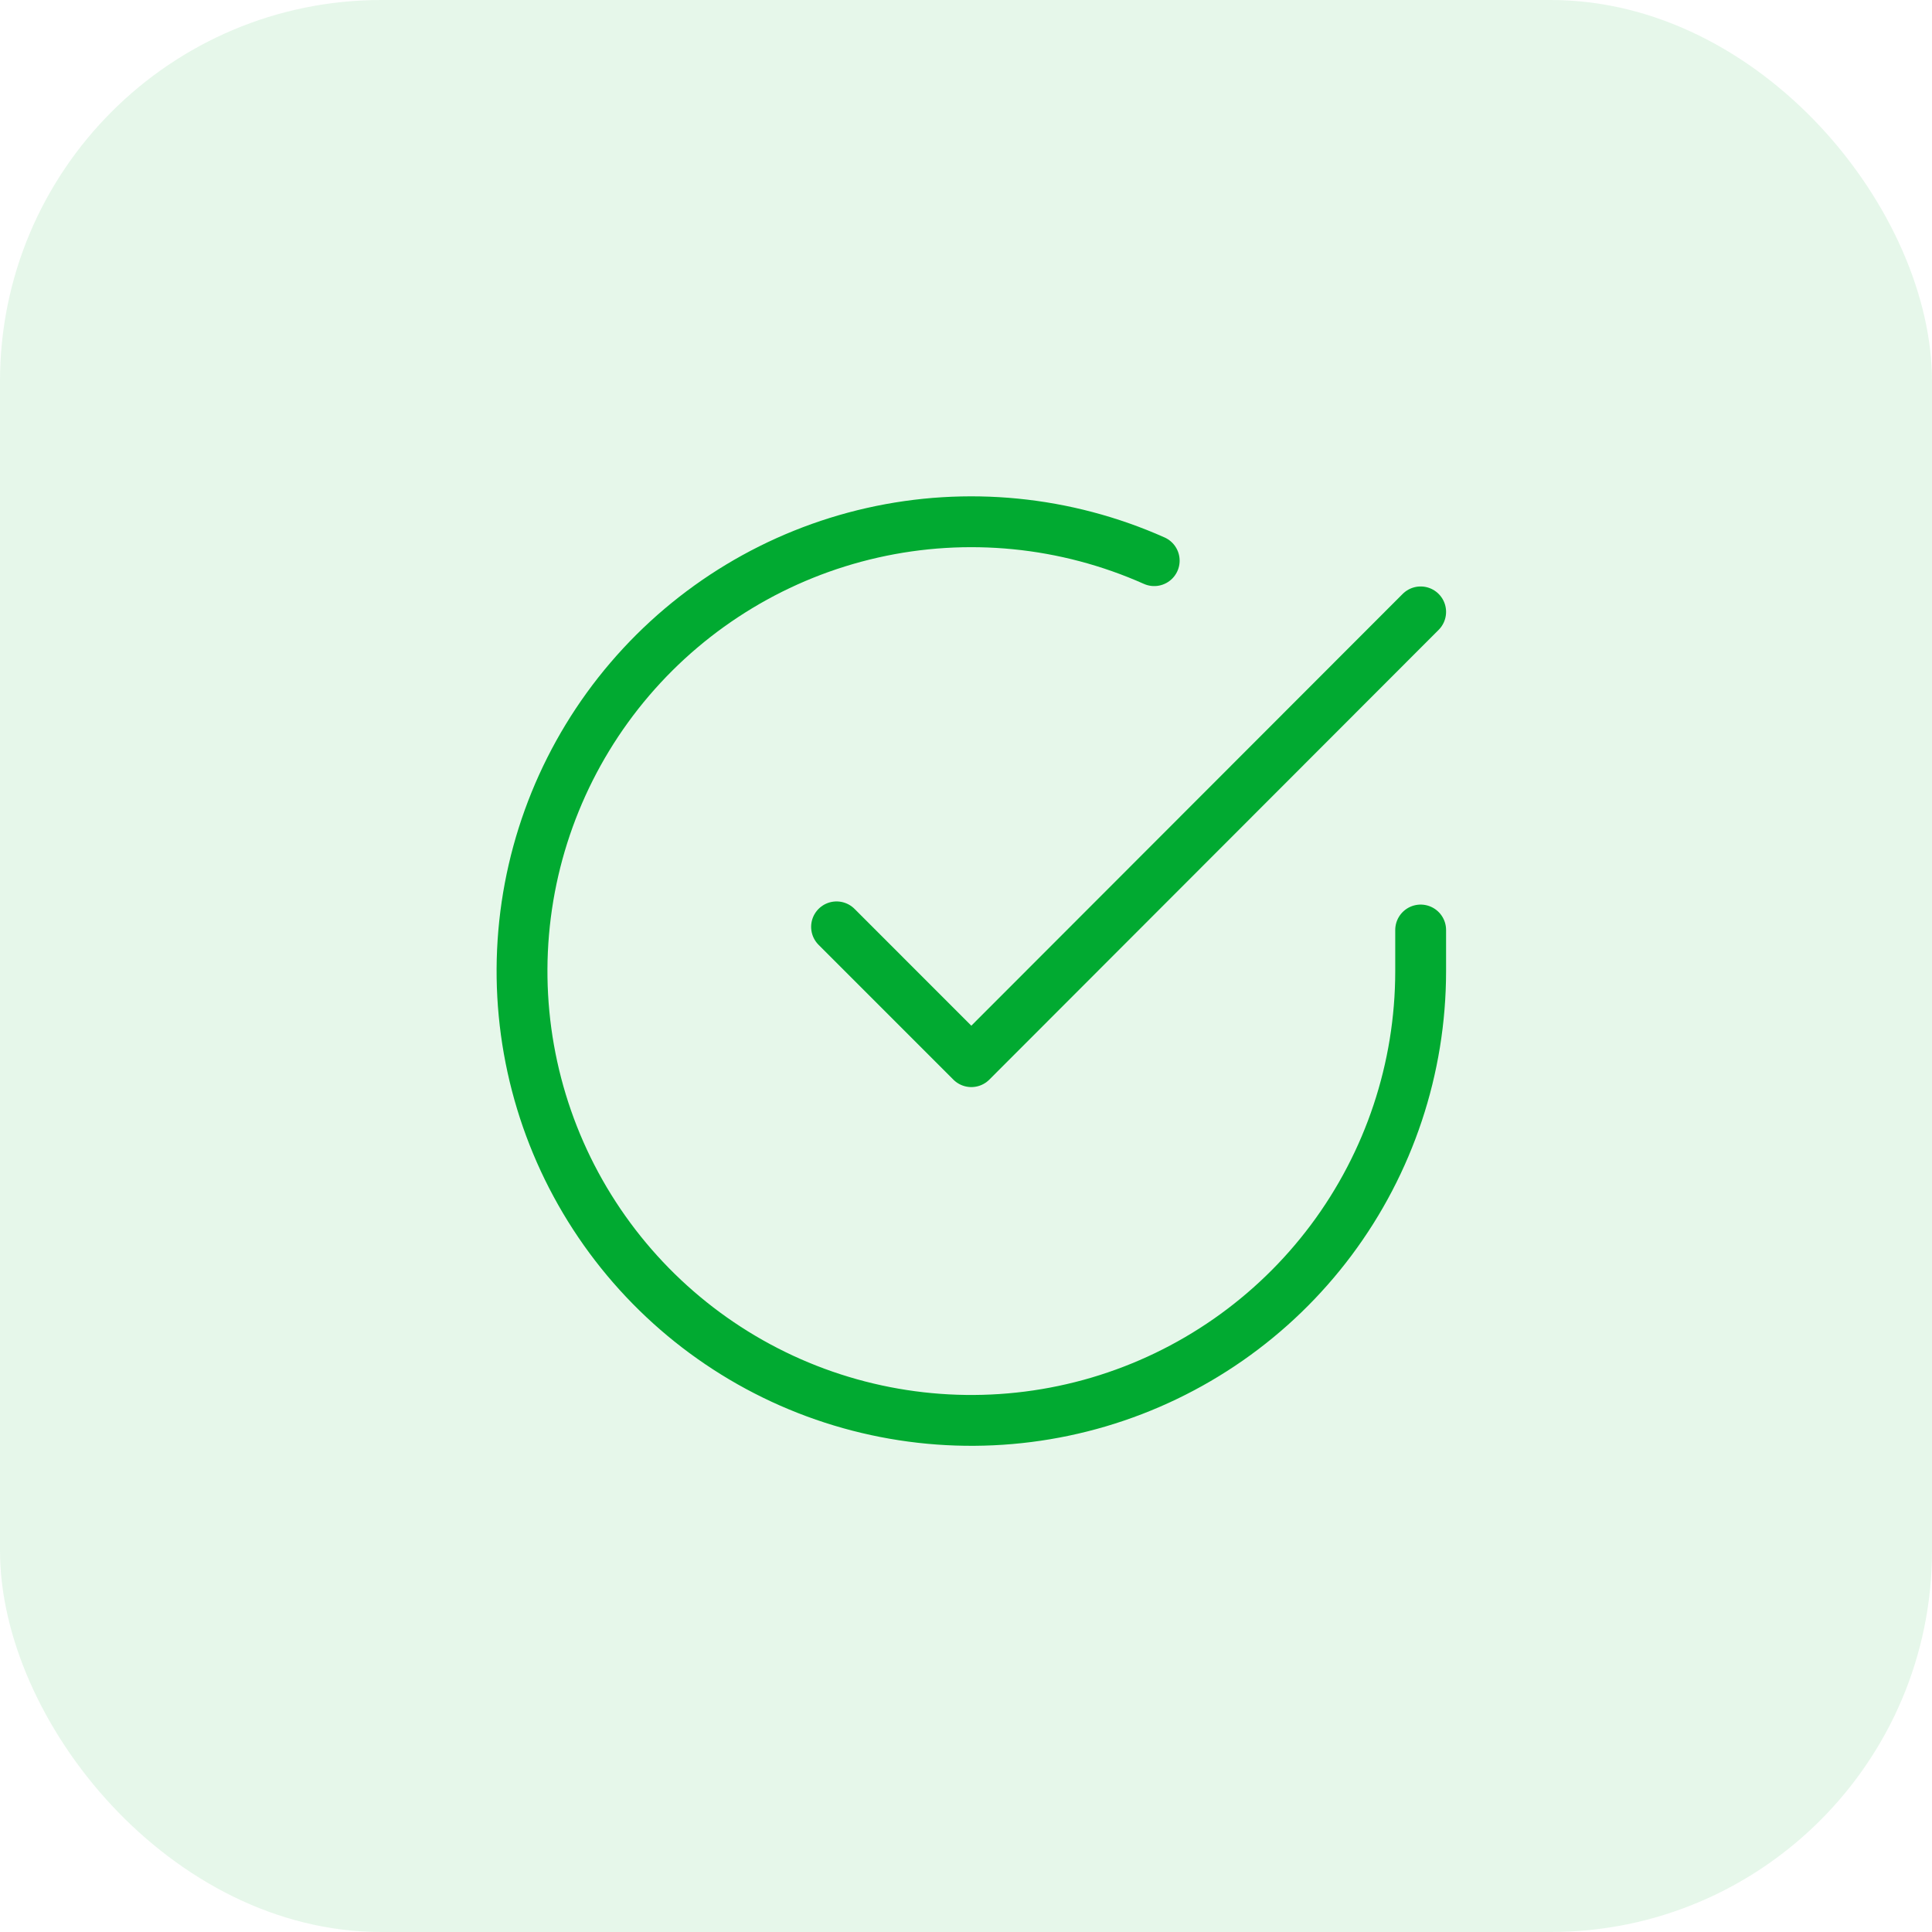 <svg width="76" height="76" viewBox="0 0 76 76" fill="none" xmlns="http://www.w3.org/2000/svg">
<rect width="76" height="76" rx="15" fill="#01AA31" fill-opacity="0.1"/>
<path d="M55.885 36.584V38.21C55.883 42.022 54.649 45.73 52.367 48.783C50.084 51.836 46.877 54.069 43.222 55.15C39.567 56.23 35.66 56.1 32.085 54.78C28.51 53.459 25.457 51.017 23.383 47.82C21.308 44.623 20.323 40.84 20.573 37.037C20.824 33.234 22.298 29.613 24.774 26.716C27.25 23.819 30.597 21.799 34.315 20.959C38.033 20.119 41.922 20.504 45.404 22.055" stroke="#01AA31" stroke-width="2" stroke-linecap="round" stroke-linejoin="round"/>
<path d="M55.885 24.07L38.21 41.763L32.908 36.46" stroke="#01AA31" stroke-width="2" stroke-linecap="round" stroke-linejoin="round"/>
</svg>
